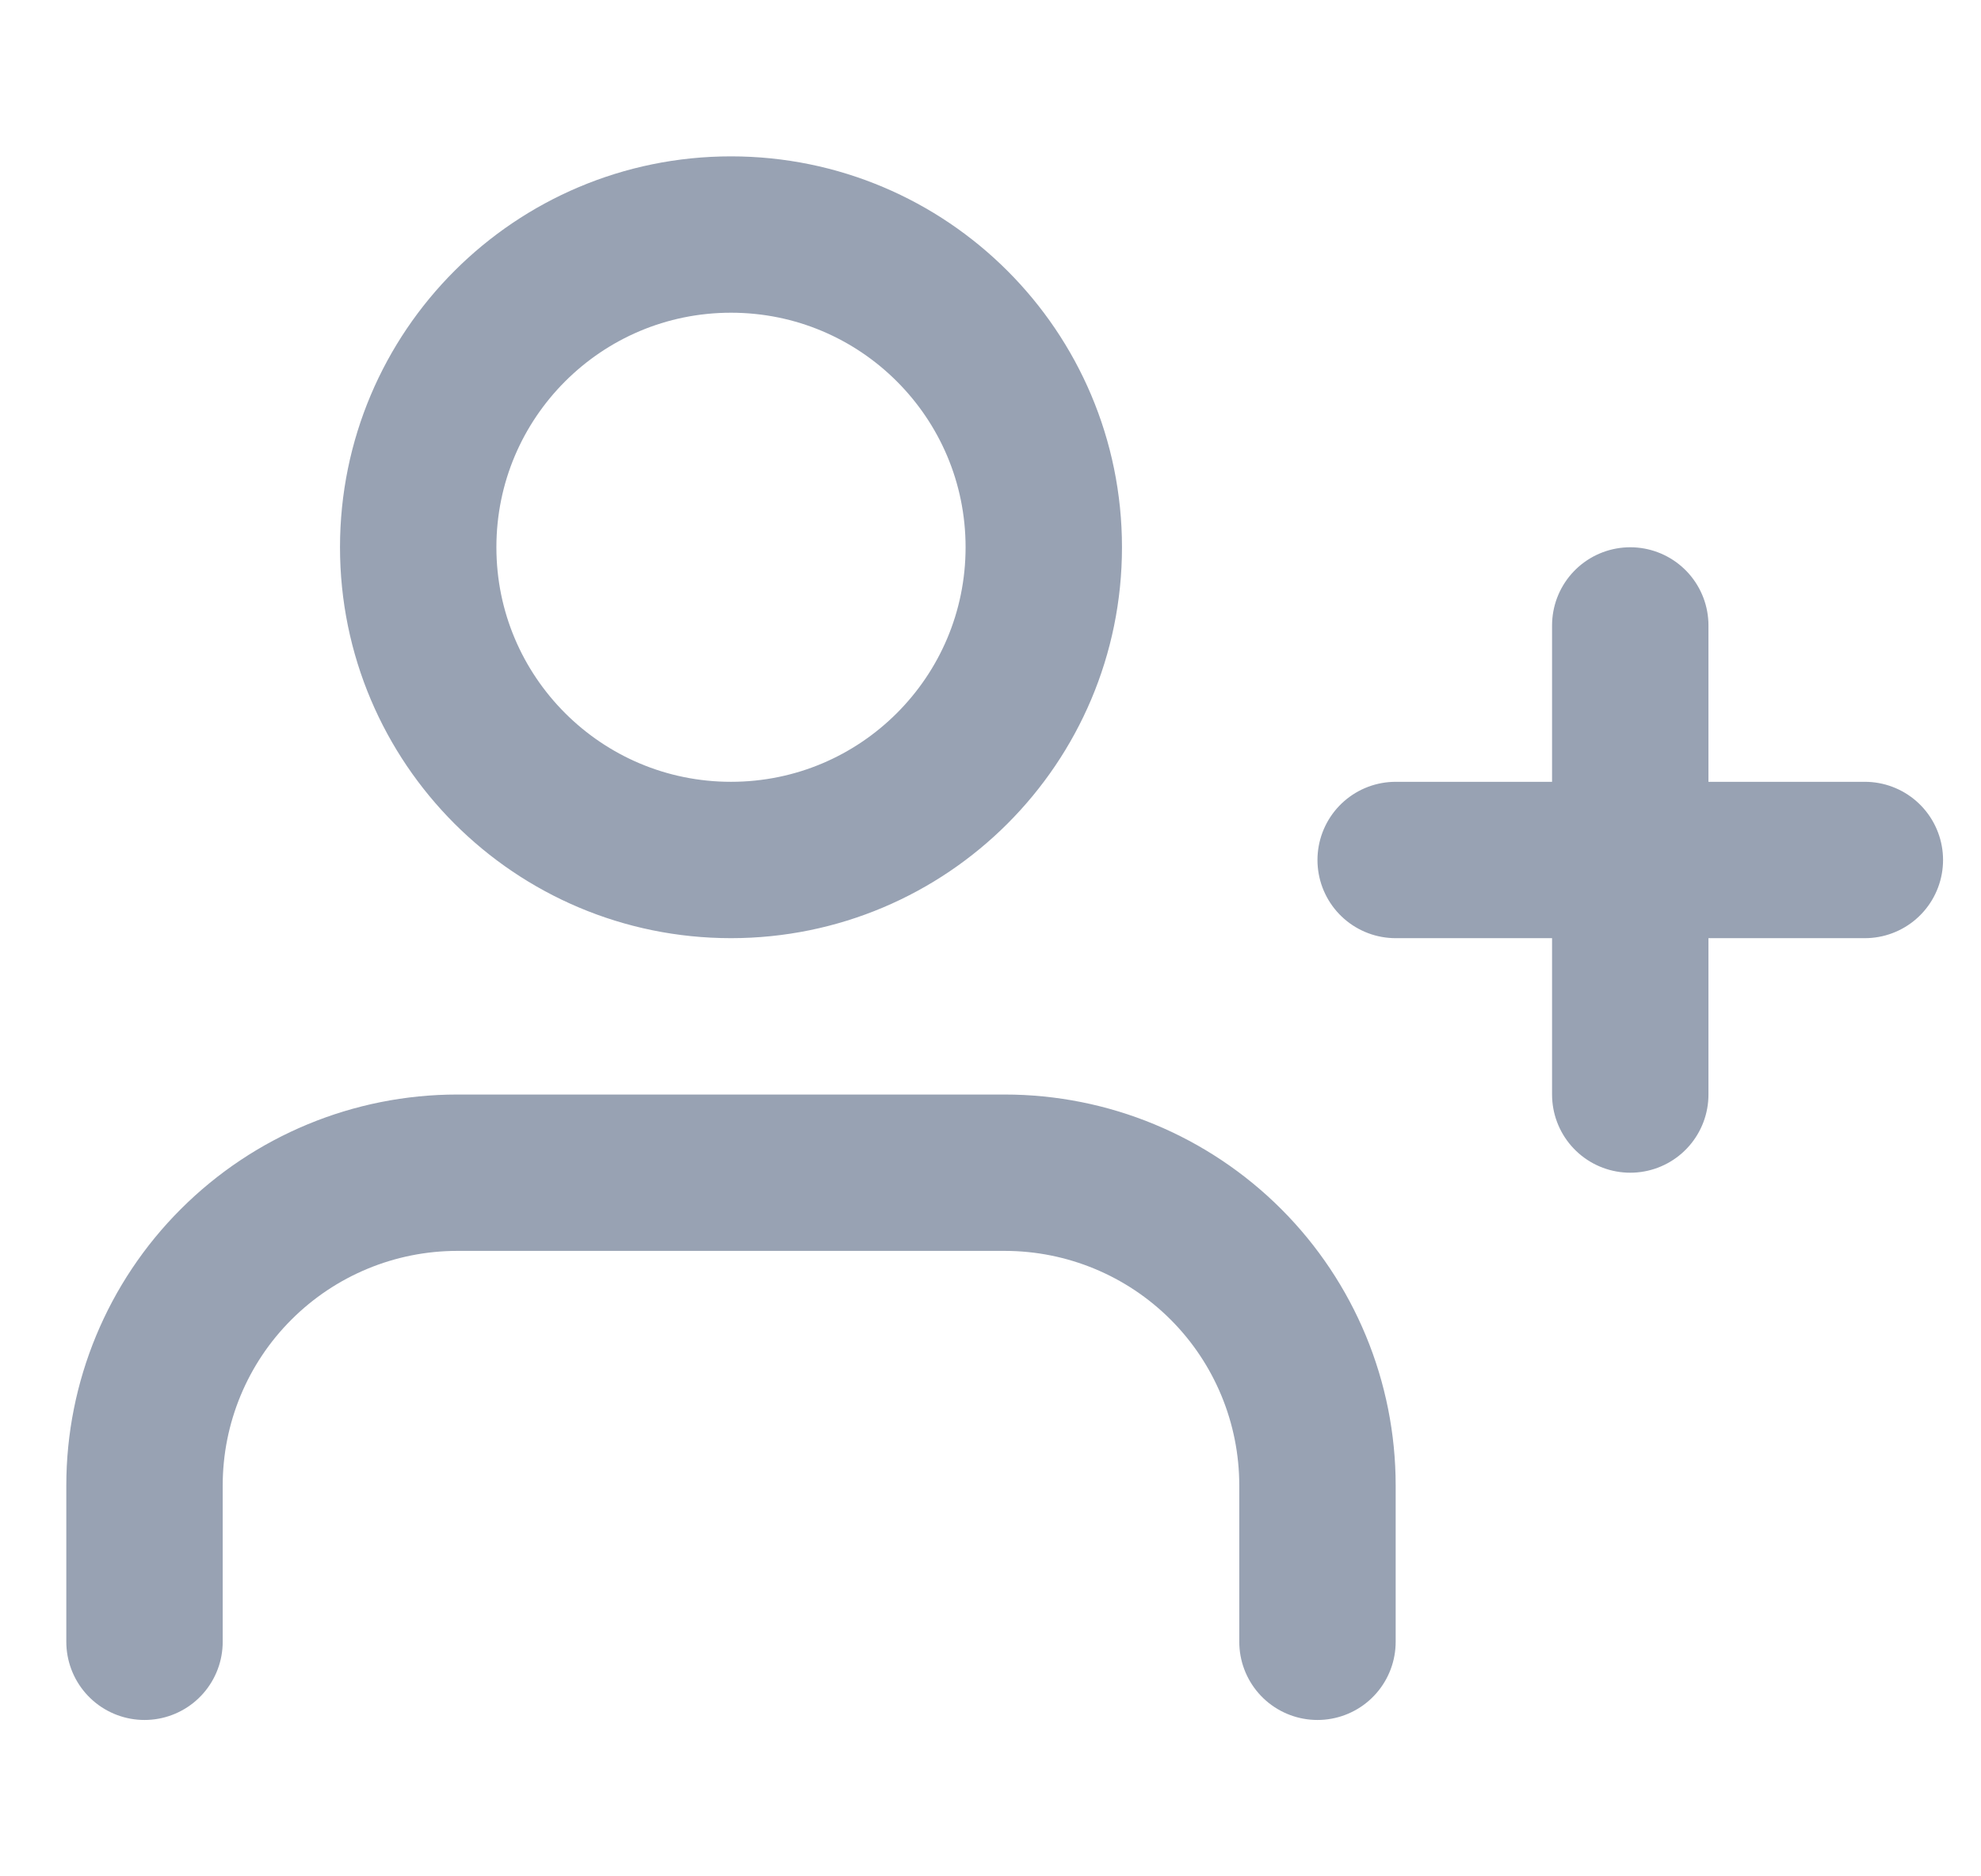 <svg width="19" height="18" viewBox="0 0 19 18" fill="none" xmlns="http://www.w3.org/2000/svg">
<g clip-path="url(#clip0_1_10755)">
<path d="M12.636 15.75V14.25C12.636 13.454 12.32 12.691 11.758 12.129C11.195 11.566 10.432 11.25 9.636 11.25H4.386C3.591 11.25 2.828 11.566 2.265 12.129C1.702 12.691 1.386 13.454 1.386 14.25V15.75M15.636 6V10.5M17.886 8.25H13.386M10.011 5.25C10.011 6.907 8.668 8.25 7.011 8.25C5.354 8.25 4.011 6.907 4.011 5.25C4.011 3.593 5.354 2.25 7.011 2.25C8.668 2.25 10.011 3.593 10.011 5.25Z" stroke="#98A2B3" stroke-width="1.5" stroke-linecap="round" stroke-linejoin="round"/>
</g>
<defs>
<clipPath id="clip0_1_10755">
<rect width="18" height="18" fill="white" transform="translate(0.637)"/>
</clipPath>
</defs>
</svg>
